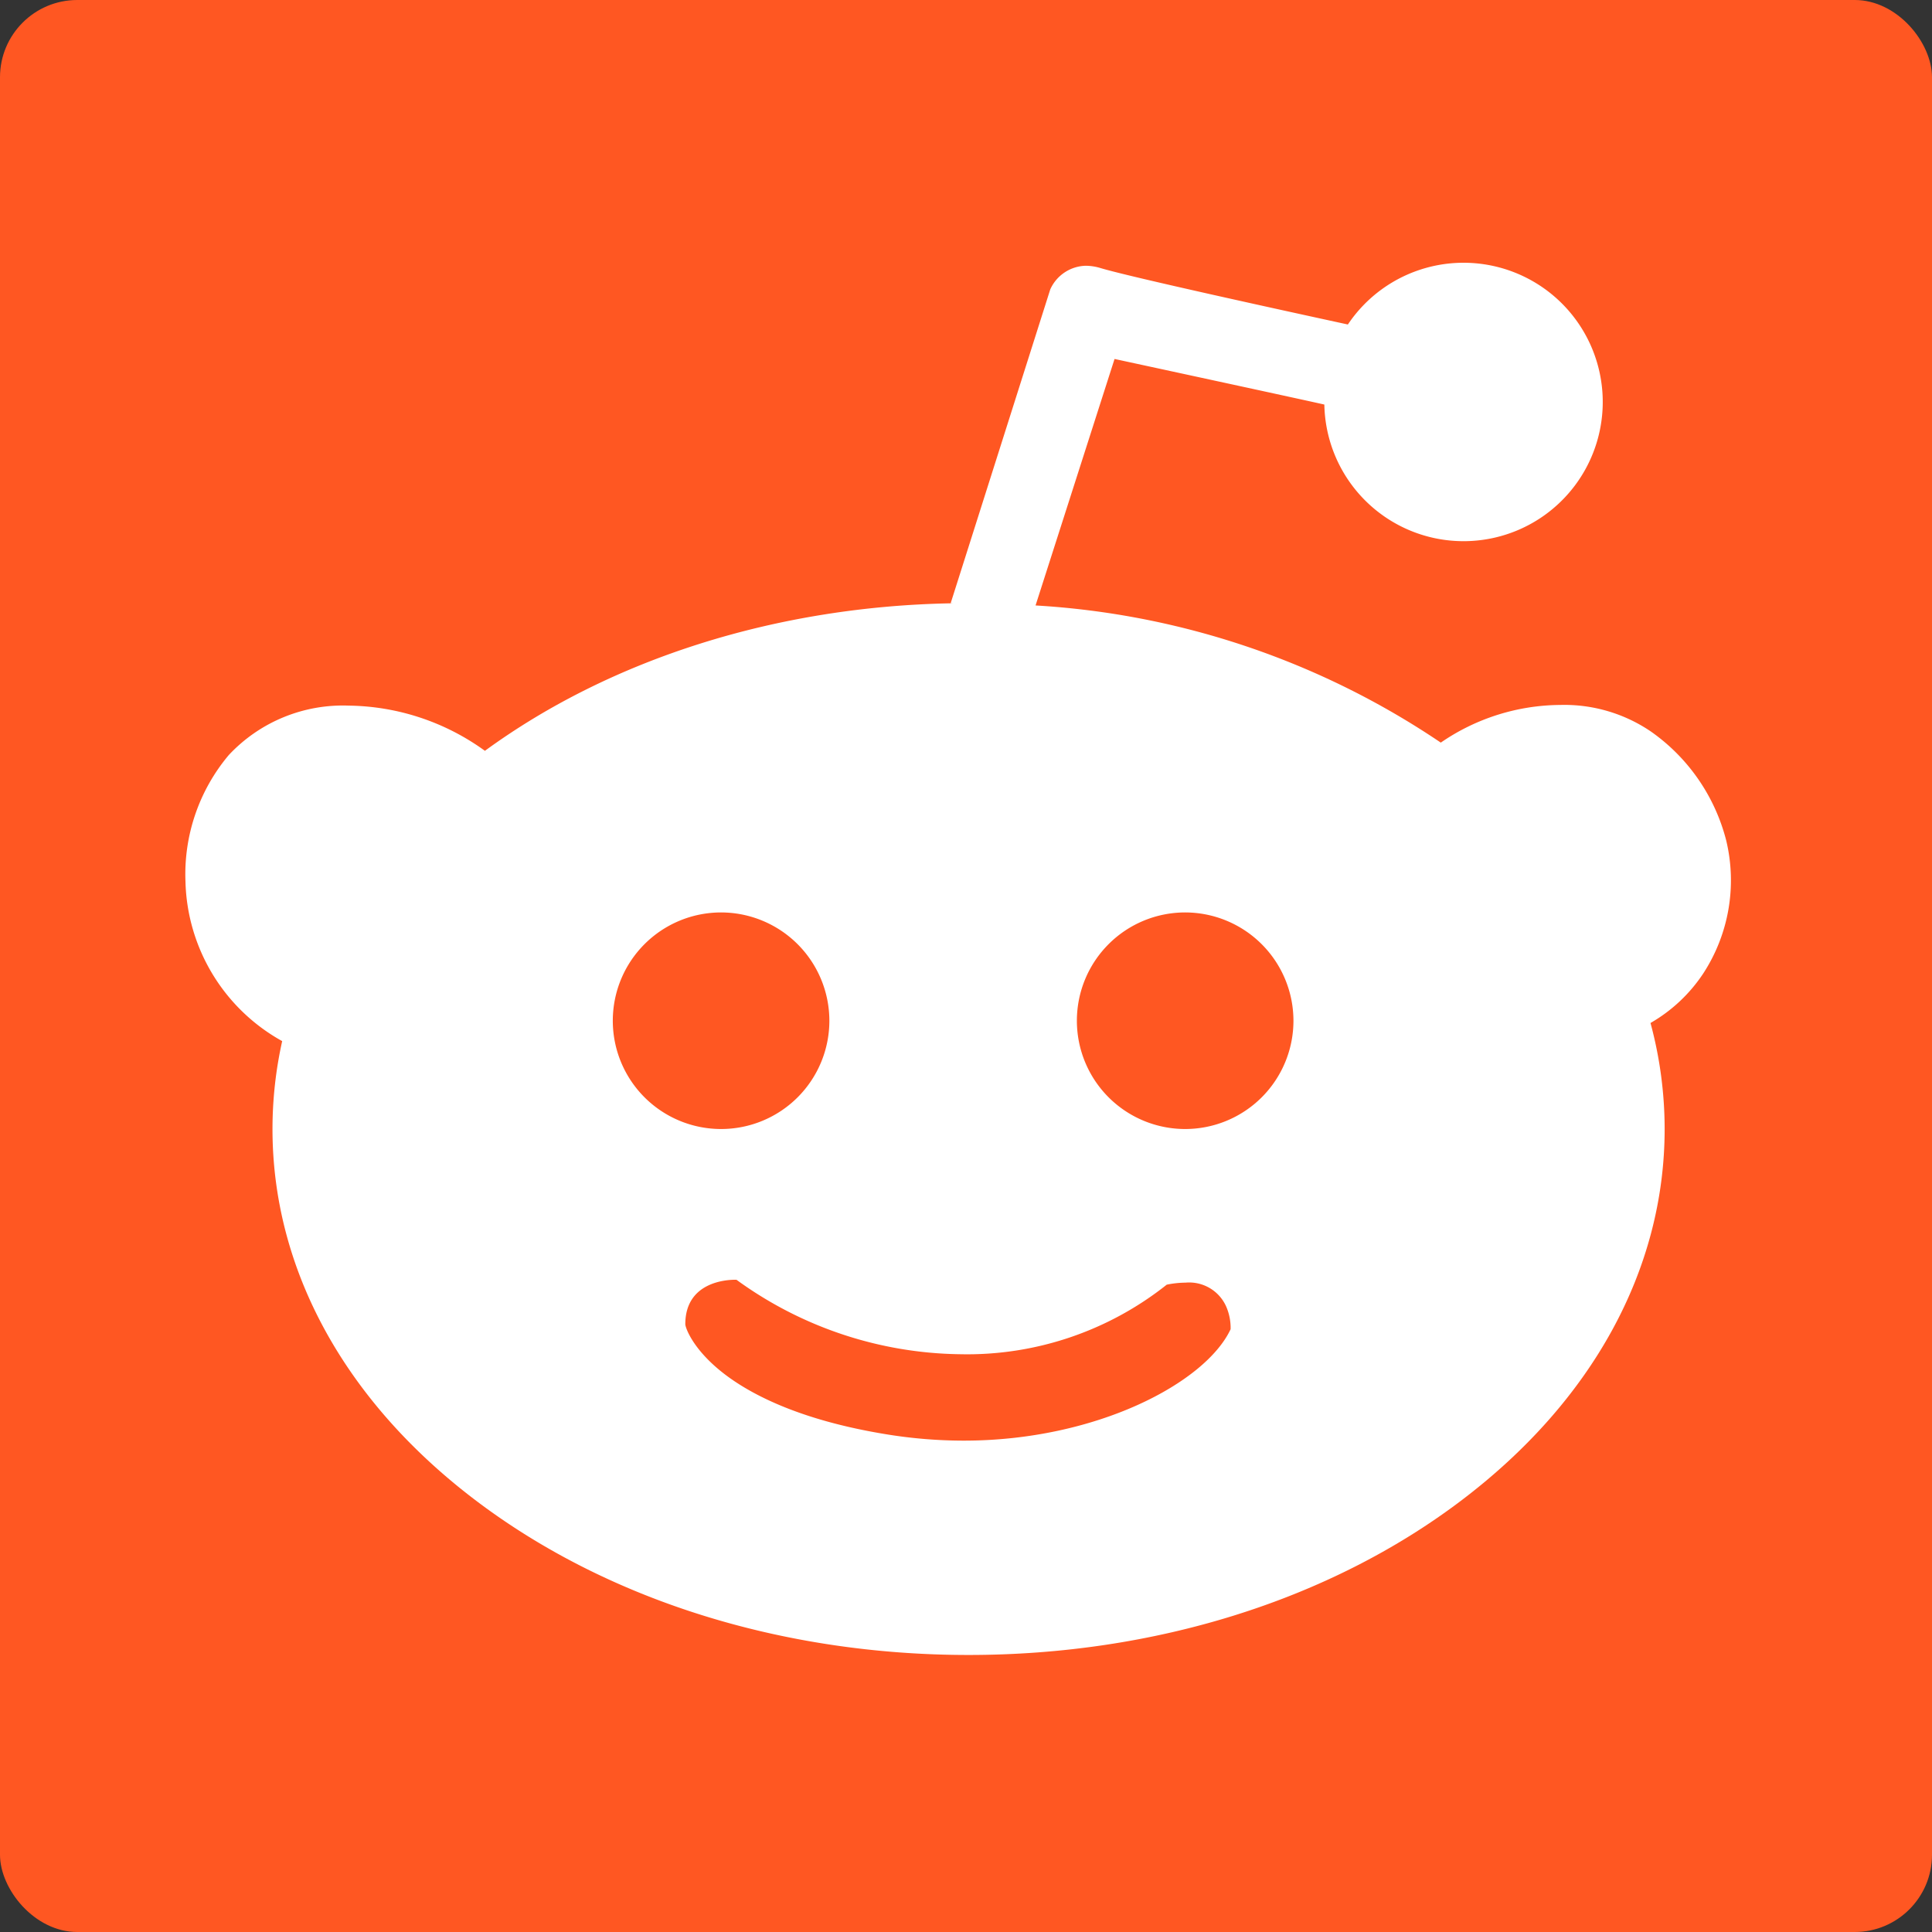 <svg xmlns="http://www.w3.org/2000/svg" width="125" height="125" viewBox="0 0 125 125"><rect x="0" y="0" width="125" height="125" fill="#333333" stroke="none"/><g transform="translate(-614 -126)"><rect width="125" height="125" rx="5" transform="translate(614 126)" fill="#ff5722"/><path d="M50.668,90.076c-12.03,0-23.34-3.54-31.847-9.968S5.63,65.138,5.63,56.047a26.178,26.178,0,0,1,.627-5.687A12.142,12.142,0,0,1,0,40.033a11.978,11.978,0,0,1,2.8-8.179,10.107,10.107,0,0,1,7.774-3.2,15.313,15.313,0,0,1,8.8,2.924c8.174-5.969,18.93-9.359,30.284-9.546l-.148-.009,6.442-20.3A2.585,2.585,0,0,1,58.247.195a3.385,3.385,0,0,1,.96.15c1.979.592,11.852,2.75,16,3.65a9.007,9.007,0,1,1-1.522,5.179c-1.335-.3-5.79-1.266-13.241-2.877l-.333-.072L55,22.173a52.275,52.275,0,0,1,26.219,8.874,13.768,13.768,0,0,1,7.734-2.437,9.956,9.956,0,0,1,5.873,1.728,12.349,12.349,0,0,1,4.861,7.046,11.04,11.04,0,0,1-1.483,8.593,10.15,10.15,0,0,1-3.417,3.21,26.289,26.289,0,0,1,.915,6.86c0,9.09-4.685,17.636-13.191,24.061S62.7,90.076,50.668,90.076ZM35.546,65.8c-.536,0-3.207.139-3.207,2.879,0,.184.427,1.526,2.314,3.049,1.659,1.338,4.873,3.133,10.759,4.081a31.161,31.161,0,0,0,4.938.4C58.932,76.212,66,72.466,67.62,69a3.455,3.455,0,0,0-.3-1.5A2.62,2.62,0,0,0,64.7,65.987a6.238,6.238,0,0,0-1.212.131,20.763,20.763,0,0,1-13.387,4.5,25.1,25.1,0,0,1-14.448-4.815S35.616,65.8,35.546,65.8ZM64.68,42.035a7.006,7.006,0,1,0,7.006,7.006A7.014,7.014,0,0,0,64.68,42.035Zm-30.026,0a7.006,7.006,0,1,0,7.006,7.006A7.014,7.014,0,0,0,34.654,42.035Z" transform="translate(626 143)" fill="#fff"/><path d="M659.813,172" fill="none" stroke="#707070" stroke-width="1"/></g></svg>